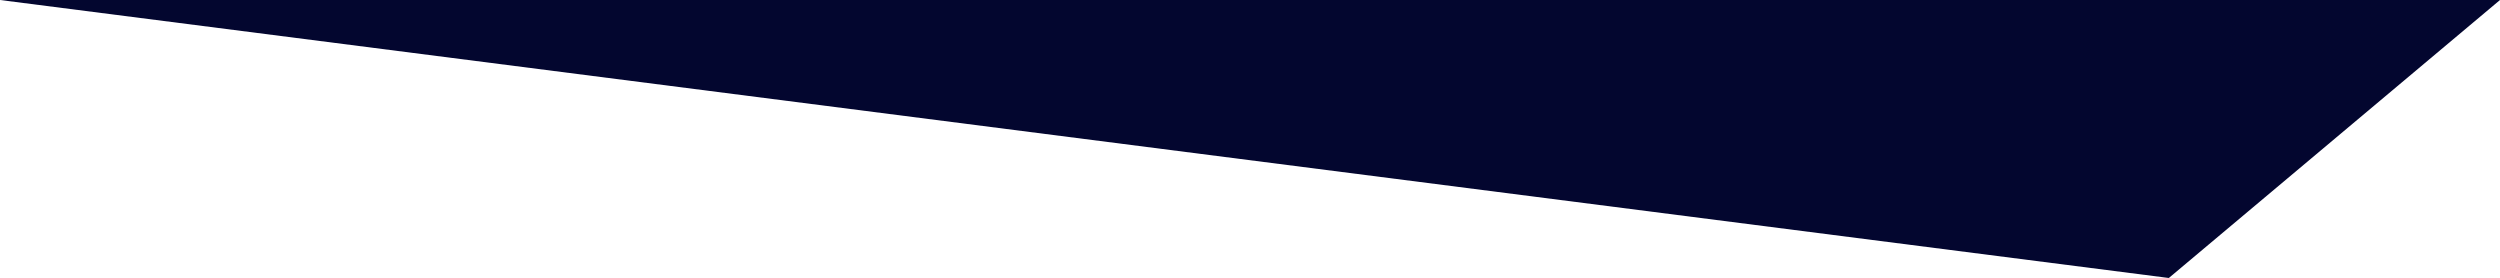 <?xml version="1.0" encoding="utf-8"?>
<!-- Generator: Adobe Illustrator 19.0.0, SVG Export Plug-In . SVG Version: 6.00 Build 0)  -->
<svg version="1.1" id="Layer_1" xmlns="http://www.w3.org/2000/svg" xmlns:xlink="http://www.w3.org/1999/xlink" x="0px" y="0px"
	 viewBox="0 0 1349 150" style="enable-background:new 0 0 1349 150;" xml:space="preserve">
<style type="text/css">
	.st0{fill:#03062F;}
</style>
<polygon id="XMLID_2_" class="st0" points="0,0 1170.3,150 1349,0 "/>
</svg>
